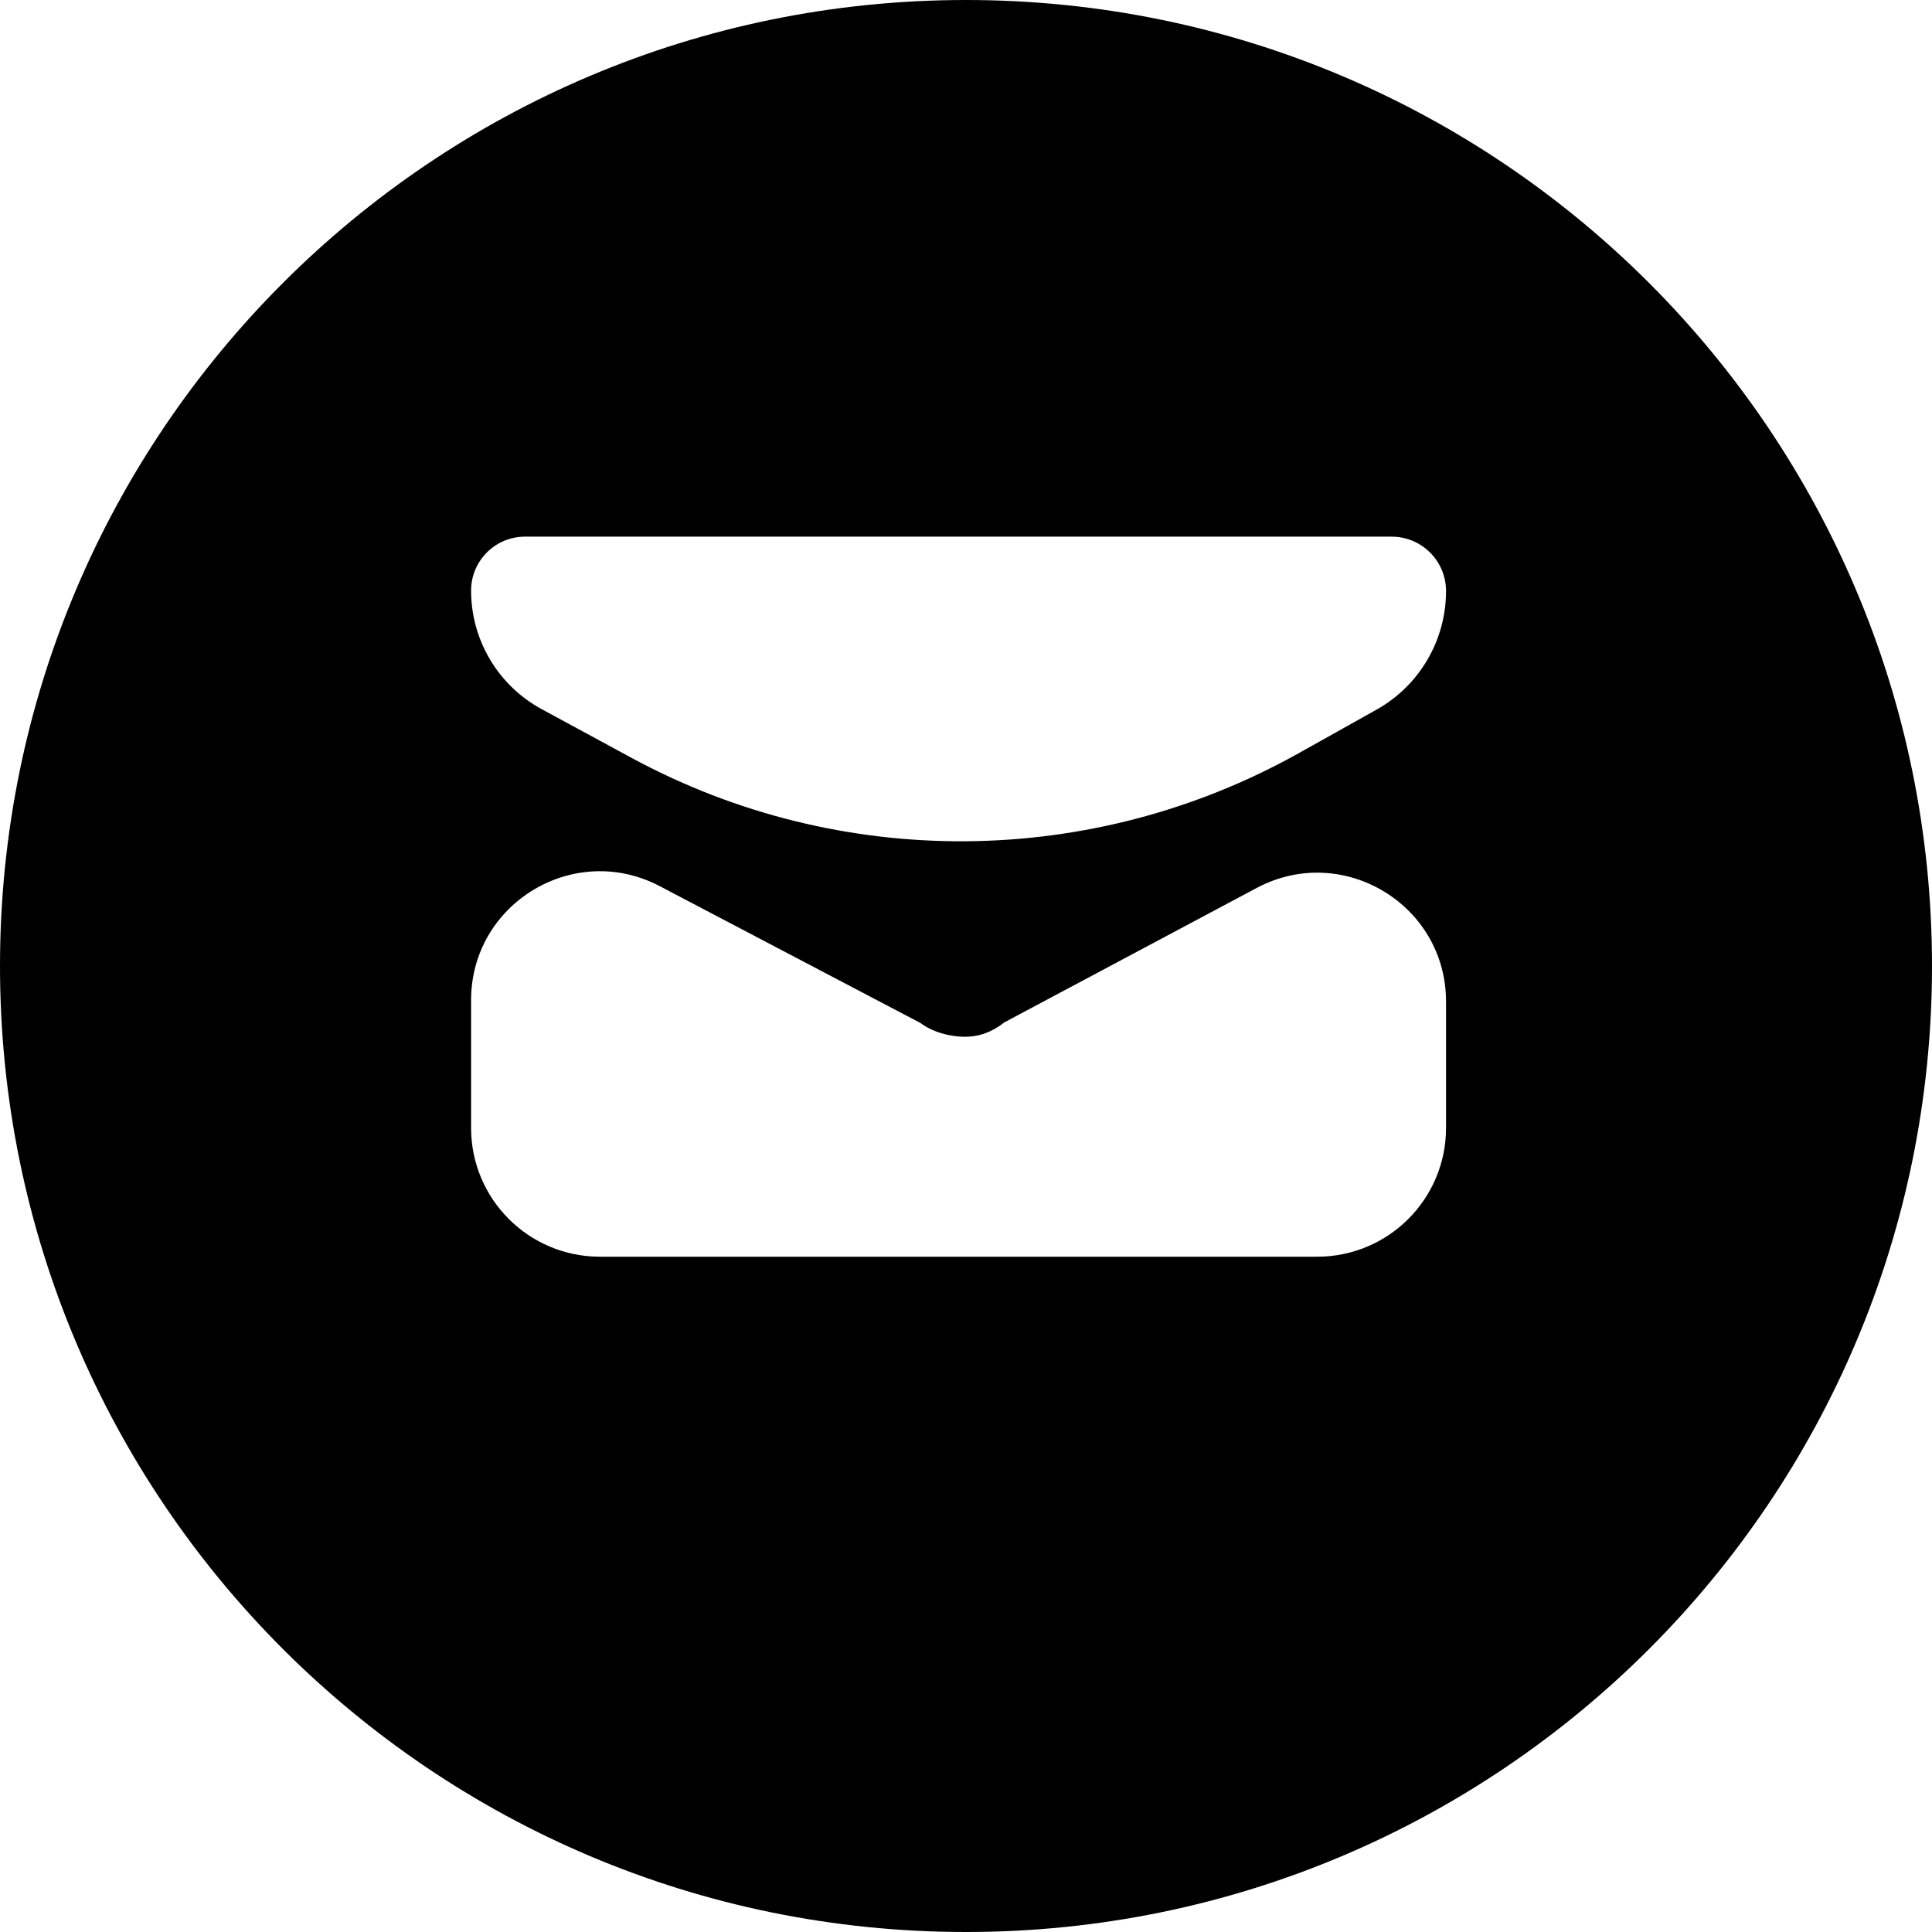 <svg width="25" height="25" viewBox="0 0 30 30" fill="none" xmlns="http://www.w3.org/2000/svg">
<path d="M15 0C6.716 0 0 6.716 0 15C0 23.284 6.716 30 15 30C23.284 30 30 23.284 30 15C30 6.716 23.284 0 15 0ZM21.609 8.333C22.076 8.333 22.454 8.711 22.454 9.178C22.454 9.943 22.04 10.648 21.372 11.021L20.162 11.698C16.948 13.494 13.038 13.52 9.801 11.765L8.41 11.011C7.735 10.645 7.315 9.938 7.315 9.171C7.315 8.708 7.69 8.333 8.152 8.333H21.609ZM22.454 17.514C22.454 18.619 21.558 19.514 20.454 19.514H9.315C8.21 19.514 7.315 18.619 7.315 17.514V15.531C7.315 14.027 8.913 13.061 10.244 13.76L14.293 15.885C14.48 16.028 14.757 16.099 14.98 16.099C15.209 16.099 15.407 16.024 15.596 15.875L19.514 13.788C20.846 13.079 22.454 14.044 22.454 15.553V17.514Z" fill="black"/>
</svg>
